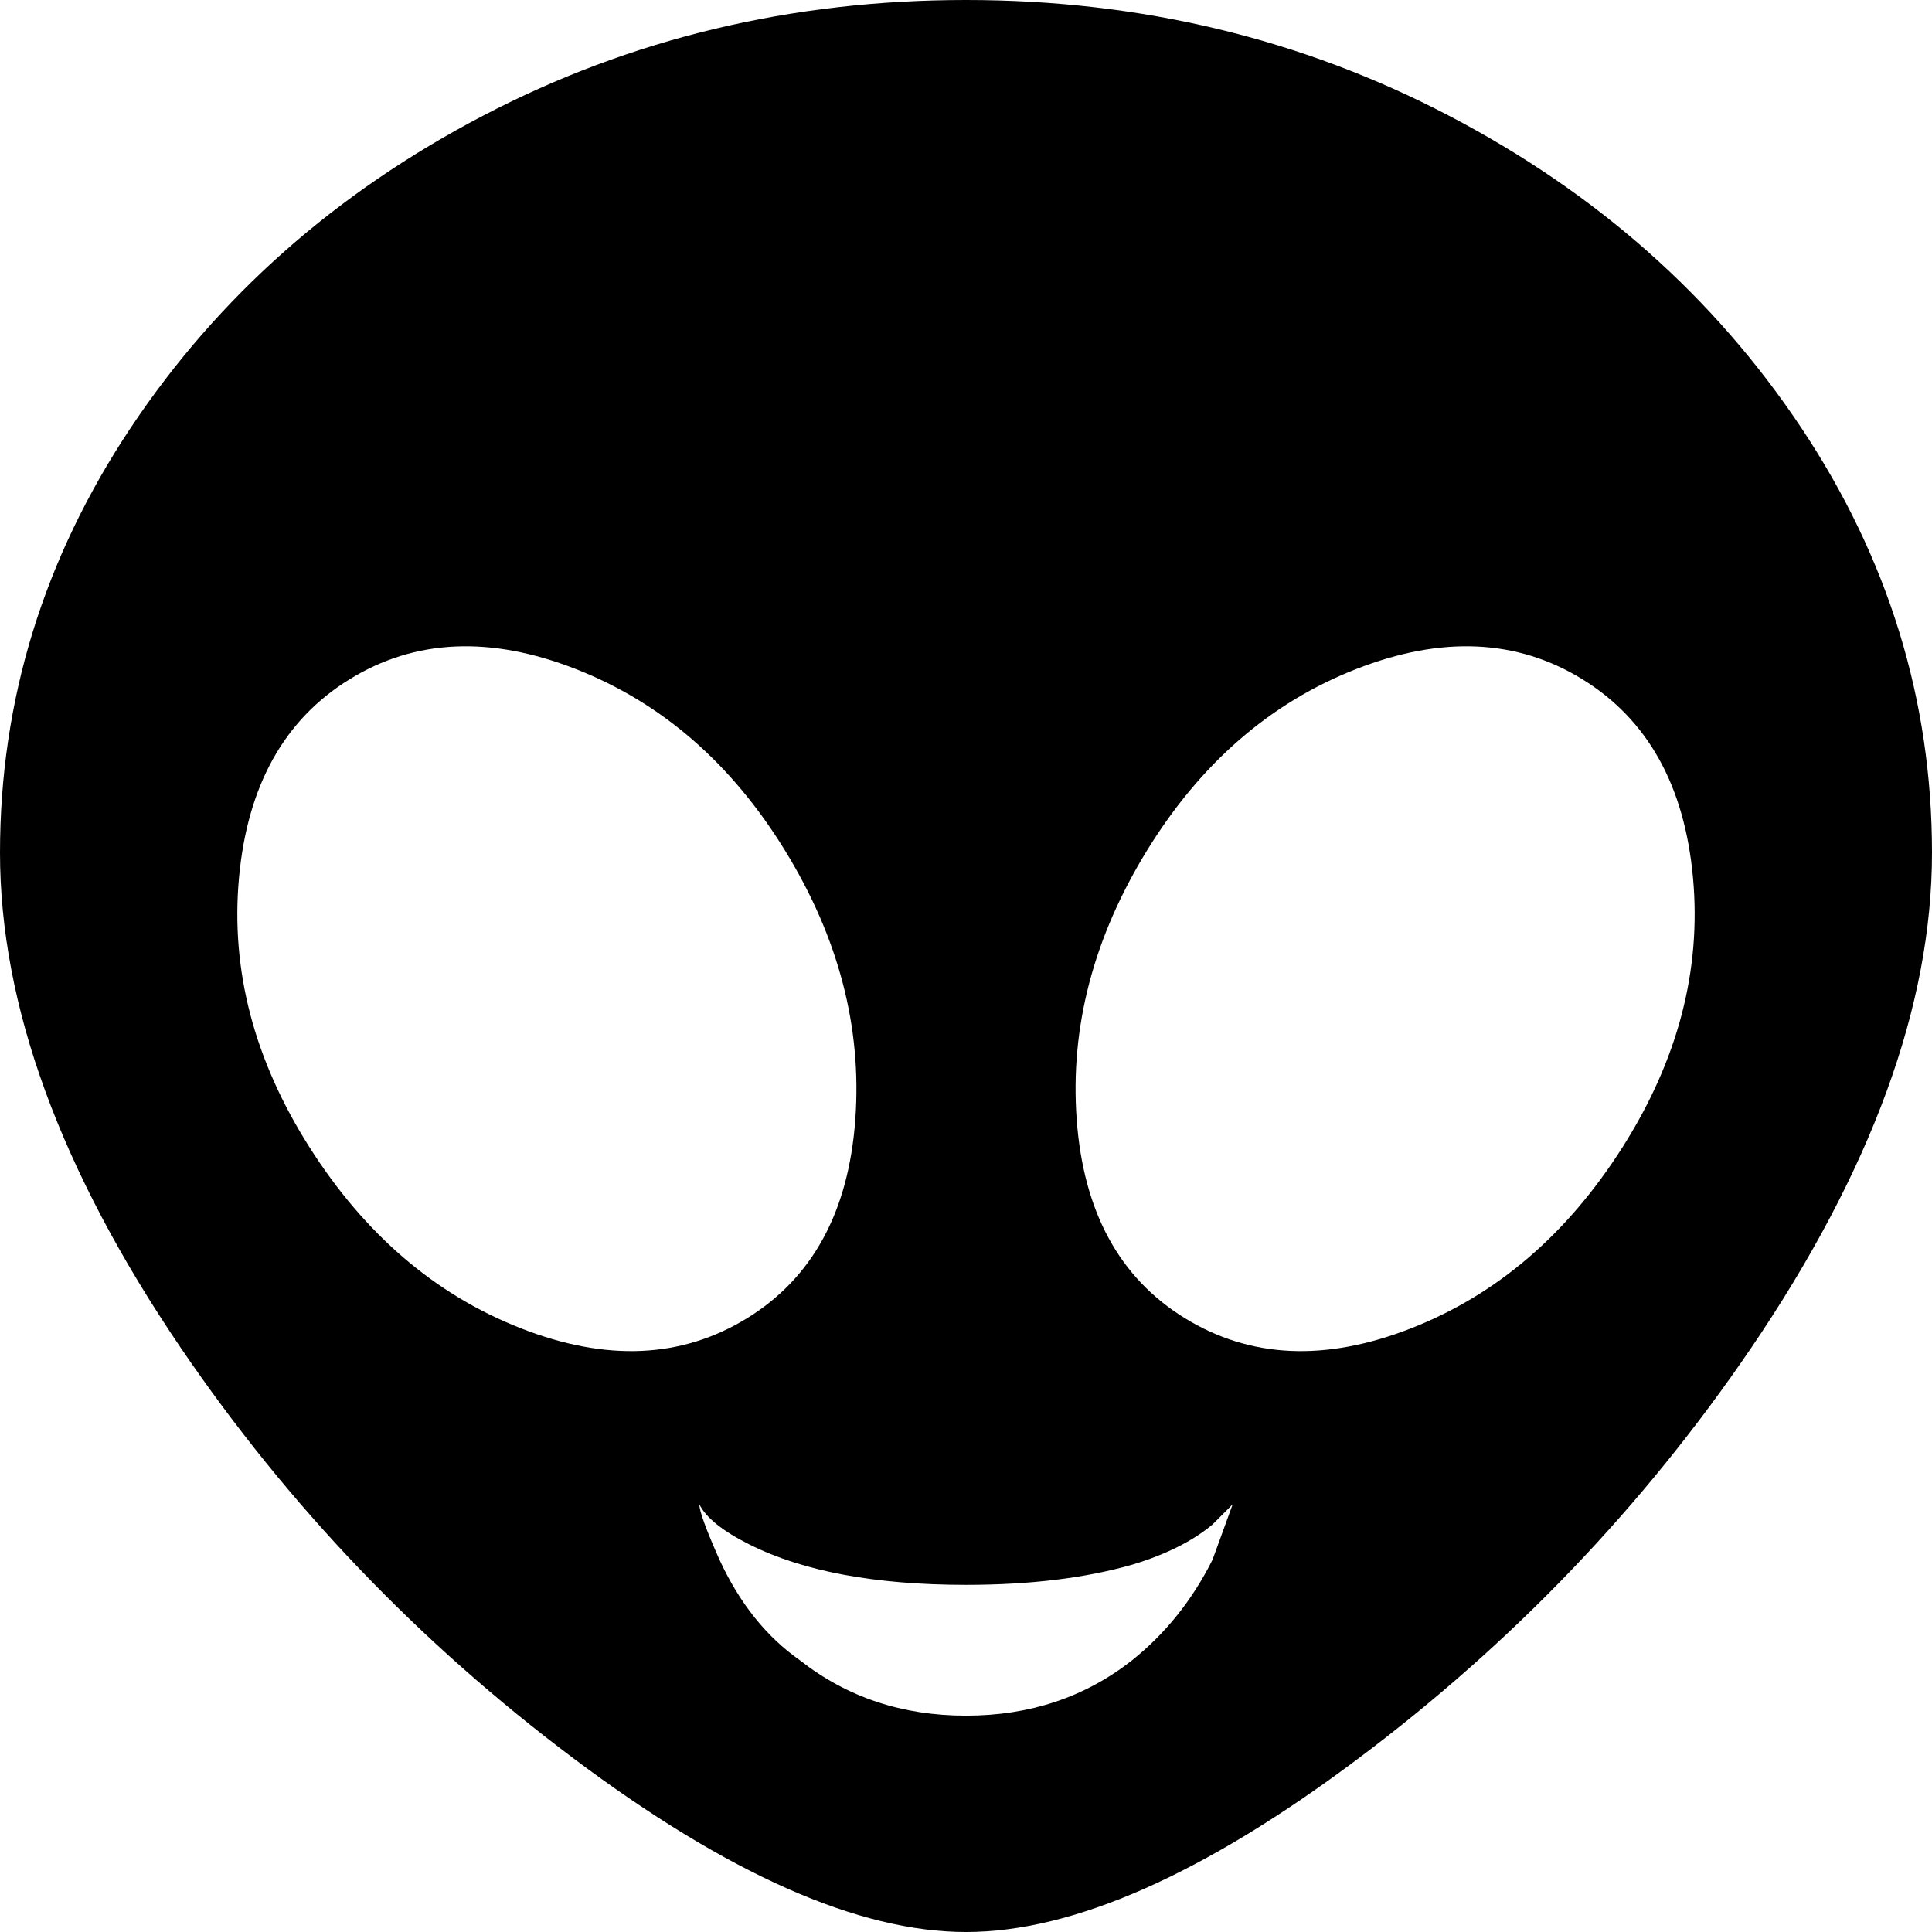 <svg xmlns="http://www.w3.org/2000/svg" viewBox="64 0 384 384">
      <g transform="scale(1 -1) translate(0 -384)">
        <path d="M256 384Q308 384 352.0 361.0Q396 338 422.0 299.0Q448 260 448.0 214.5Q448 169 412 116Q380 69 334.0 34.5Q288 0 256.0 0.0Q224 0 178.0 34.5Q132 69 100 116Q64 169 64.0 214.5Q64 260 90.0 299.0Q116 338 160.0 361.0Q204 384 256 384ZM220 215Q204 241 178.5 251.0Q153 261 133.5 249.0Q114 237 111.5 209.5Q109 182 125.5 156.0Q142 130 167.5 120.0Q193 110 212.5 122.0Q232 134 234.0 161.5Q236 189 220 215ZM292 215Q276 189 278.0 161.5Q280 134 299.5 122.0Q319 110 344.5 120.0Q370 130 386.5 156.0Q403 182 400.5 209.5Q398 237 378.5 249.0Q359 261 333.5 251.0Q308 241 292 215ZM256 69Q229 69 213 77Q205 81 203 85Q203 83 207 74Q213 61 223 54Q237 43 256.0 43.0Q275 43 289 54Q299 62 305 74L309 85L305 81Q299 76 289 73Q275 69 256 69Z" />
      </g>
    </svg>